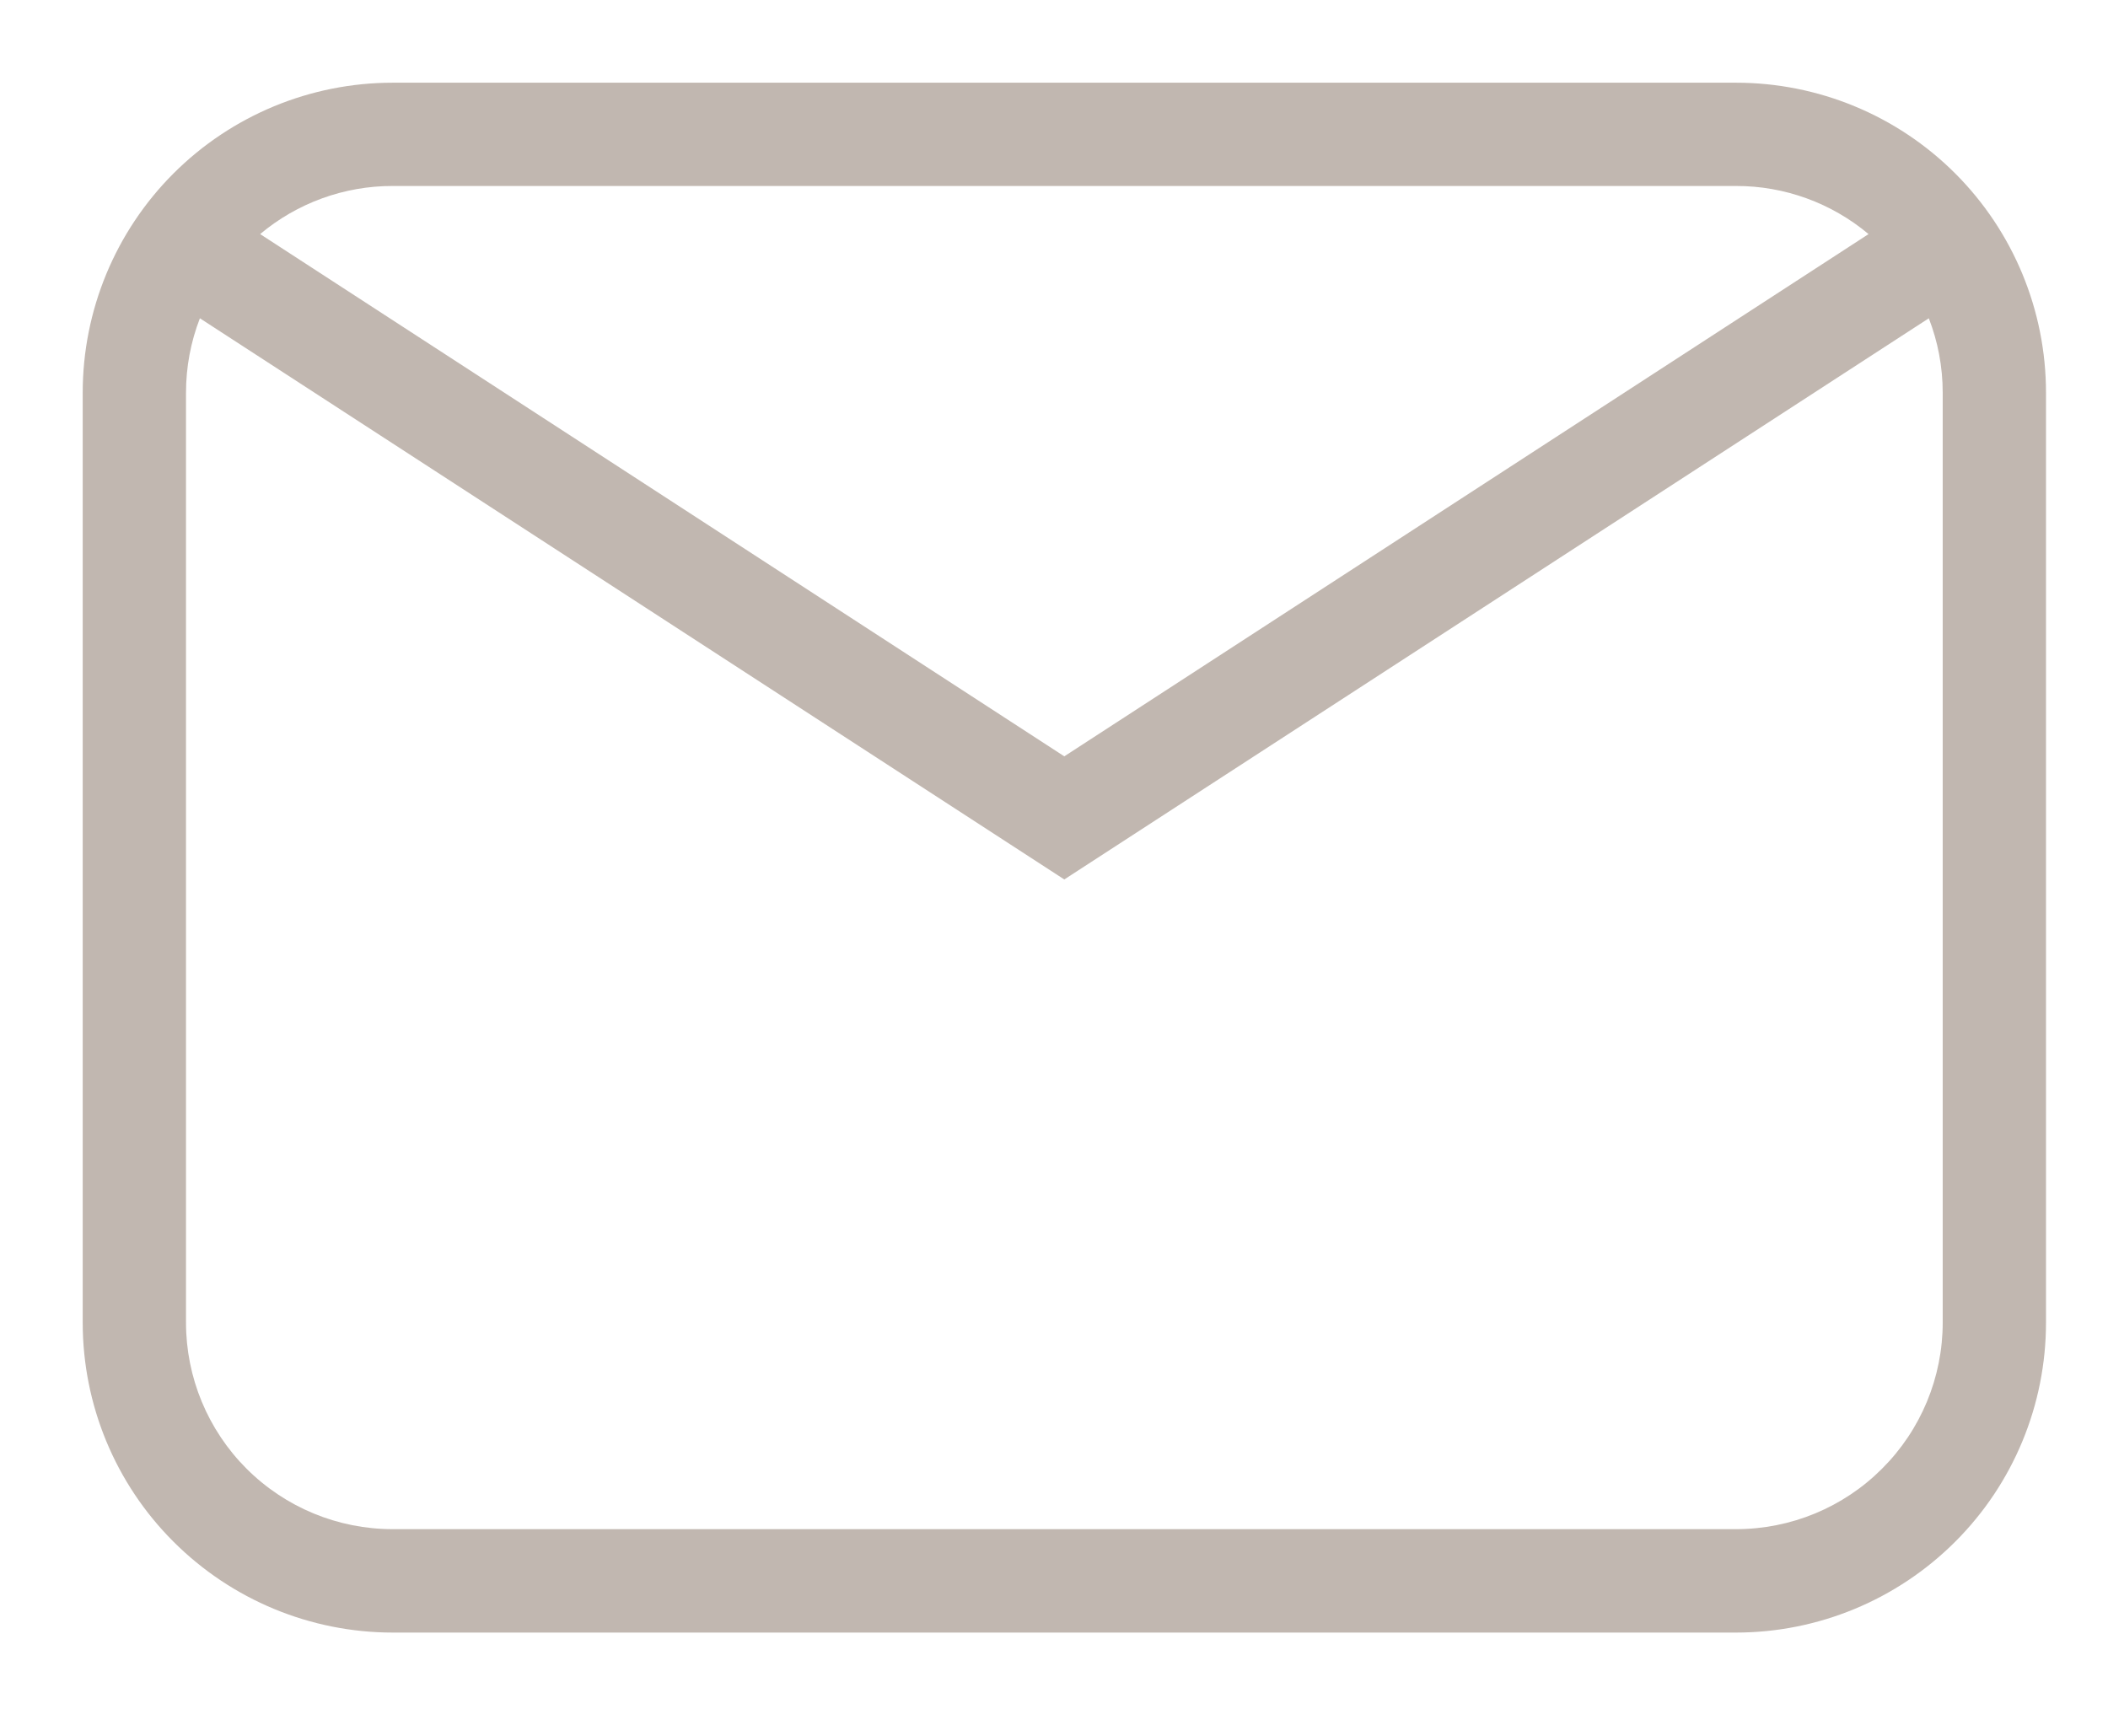 <svg width="17" height="14" viewBox="0 0 17 14" fill="none" xmlns="http://www.w3.org/2000/svg">
<path d="M3.167 0.667H14C14.663 0.667 15.299 0.93 15.768 1.399C16.237 1.868 16.5 2.504 16.5 3.167V10.667C16.5 11.33 16.237 11.966 15.768 12.434C15.299 12.903 14.663 13.167 14 13.167H3.167C2.504 13.167 1.868 12.903 1.399 12.434C0.93 11.966 0.667 11.33 0.667 10.667V3.167C0.667 2.504 0.93 1.868 1.399 1.399C1.868 0.93 2.504 0.667 3.167 0.667ZM3.167 1.5C2.776 1.499 2.397 1.637 2.098 1.888L8.583 6.1L15.069 1.888C14.77 1.637 14.391 1.499 14 1.5H3.167ZM8.583 7.093L1.612 2.567C1.538 2.758 1.5 2.961 1.5 3.167V10.667C1.5 11.109 1.676 11.533 1.988 11.845C2.301 12.158 2.725 12.333 3.167 12.333H14C14.442 12.333 14.866 12.158 15.178 11.845C15.491 11.533 15.667 11.109 15.667 10.667V3.167C15.667 2.955 15.627 2.753 15.555 2.567L8.583 7.093V7.093Z" fill="#4D321E" fill-opacity="0.35"/>
</svg>
